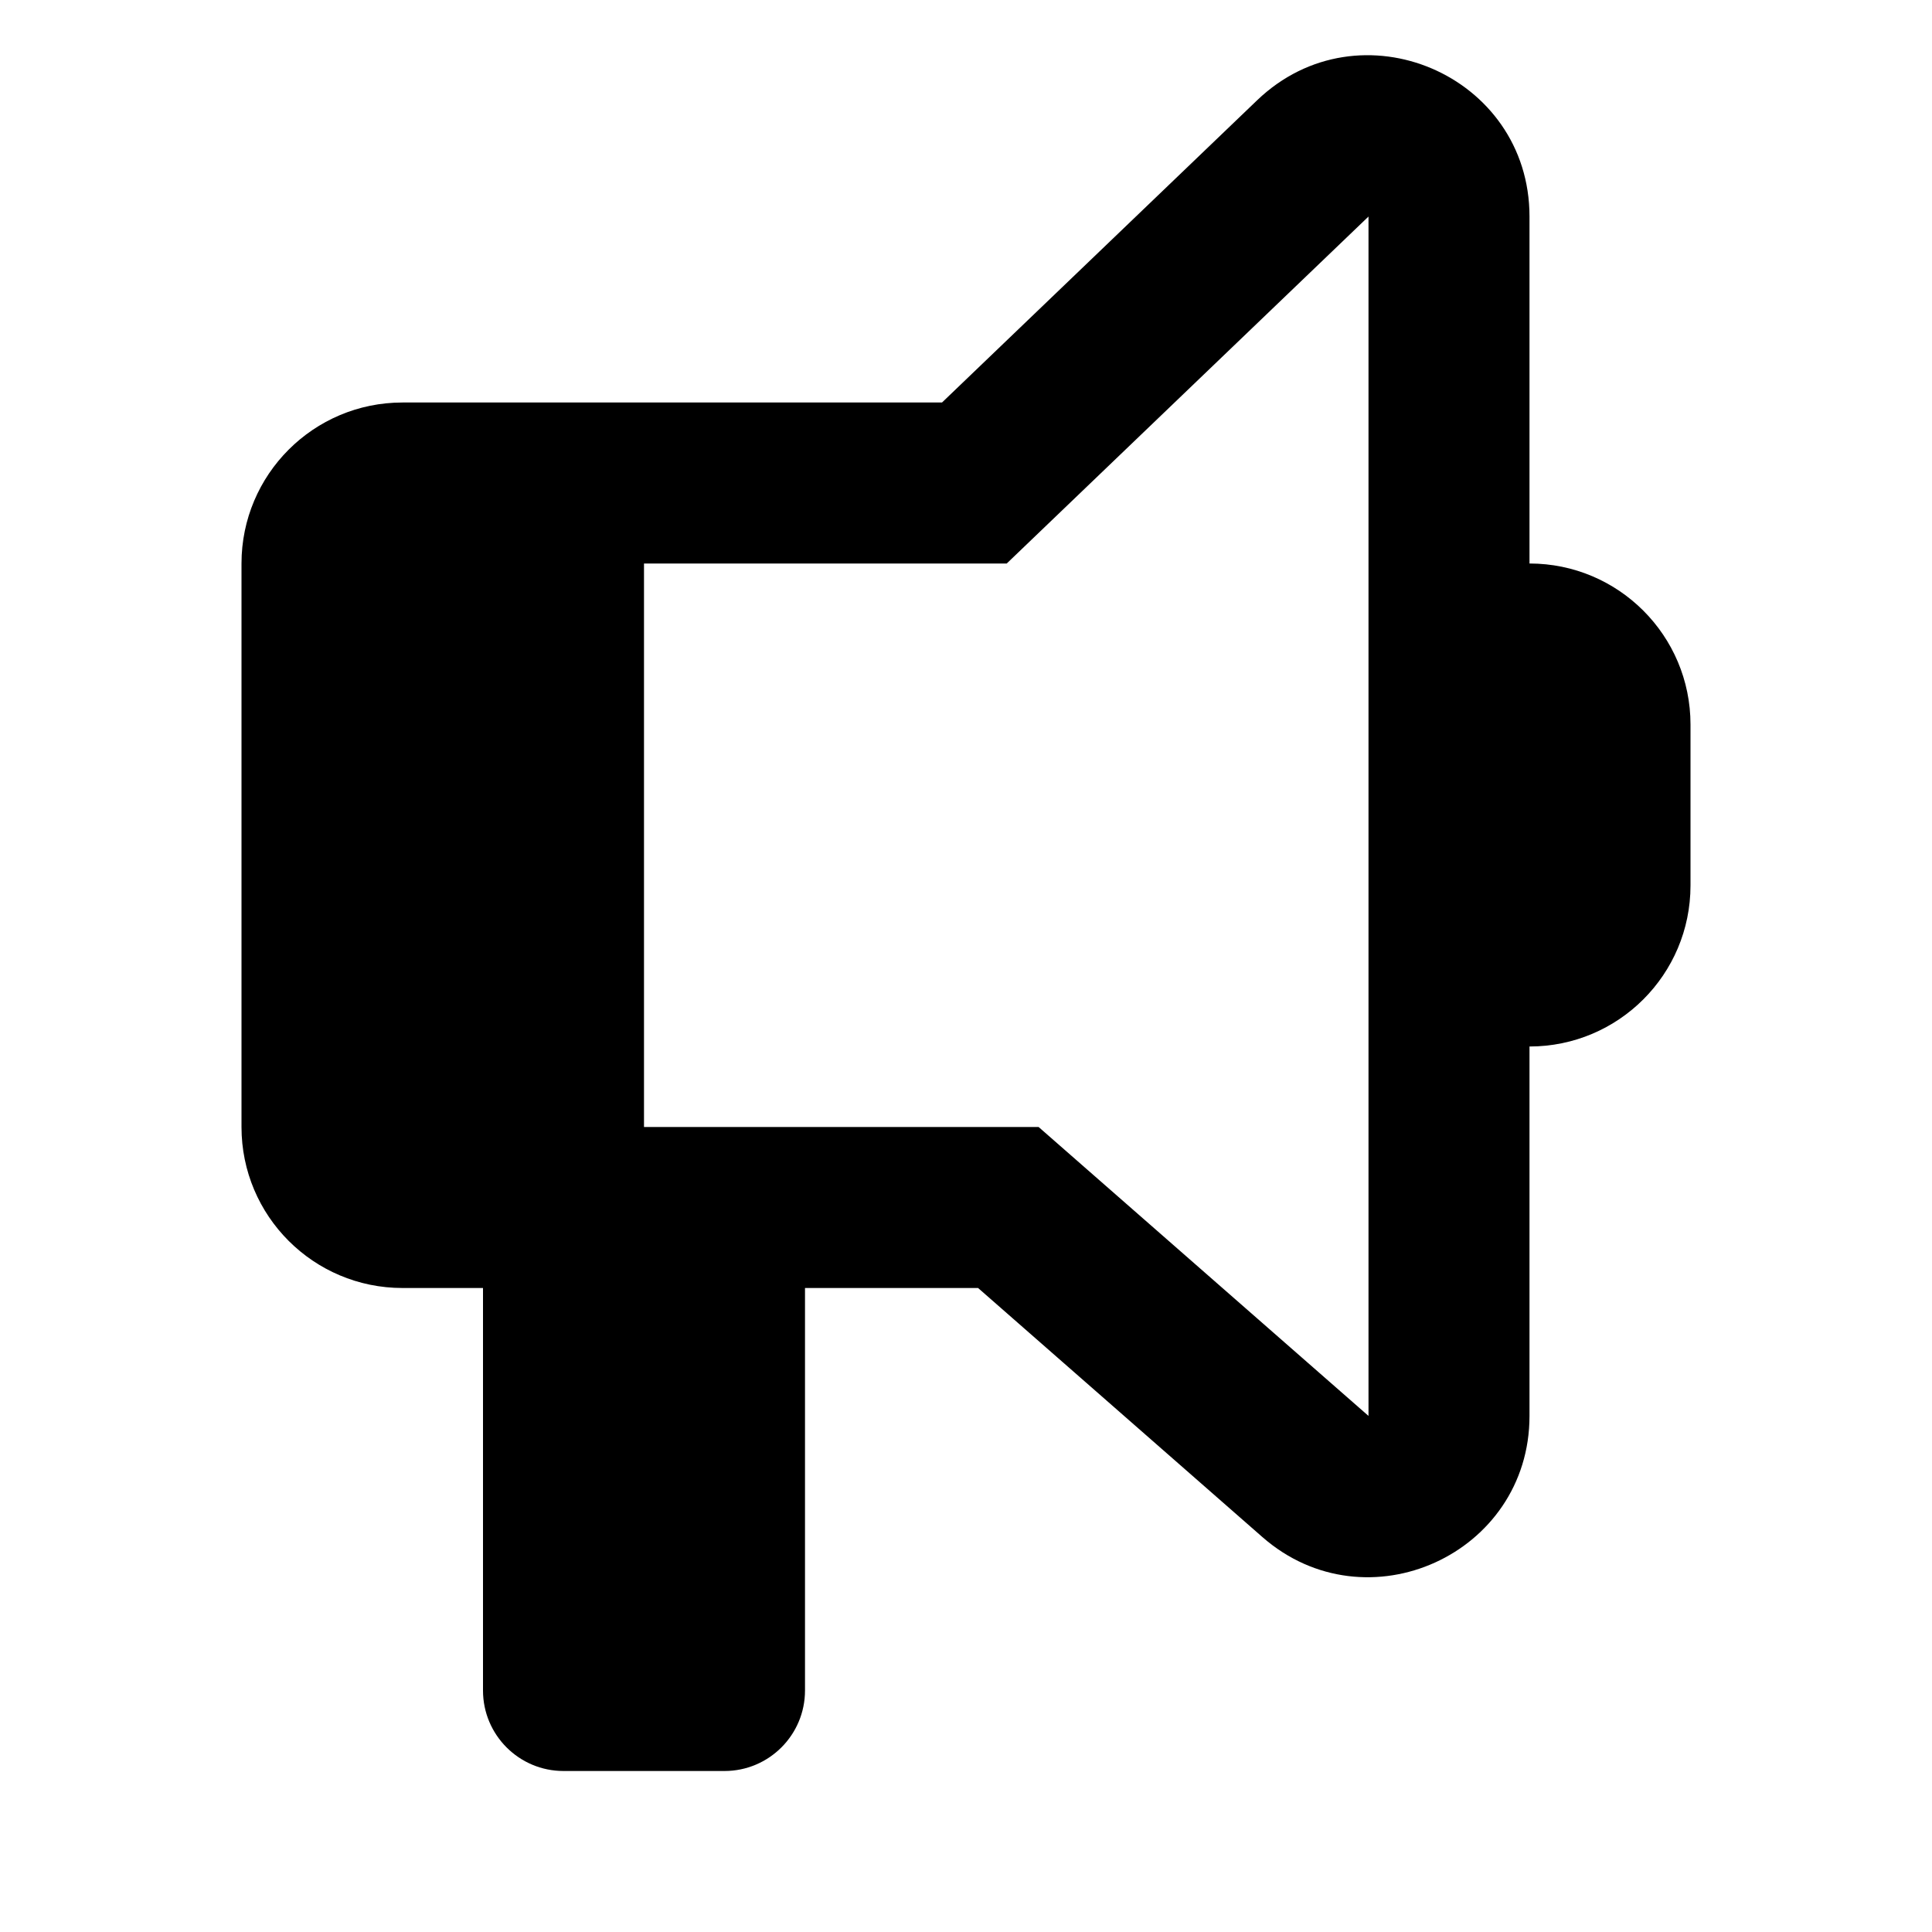 <svg width="24" height="24" viewBox="0 0 24 24" fill="none" xmlns="http://www.w3.org/2000/svg">
<path fill-rule="evenodd" clip-rule="evenodd" d="M17 17.589L12.902 14L9 14H8V7H12.506L17 2.69L17 17.589ZM6 16H5C3.895 16 3 15.105 3 14V7C3 5.896 3.895 5 5 5H11.702L15.616 1.246C16.887 0.027 19 0.928 19 2.69V7C20.105 7 21 7.896 21 9V11C21 12.105 20.105 13 19 13V17.589C19 19.308 16.975 20.226 15.682 19.094L12.15 16H10V21C10 21.552 9.552 22 9 22H7C6.448 22 6 21.552 6 21V16Z" fill="black"/>
</svg>
